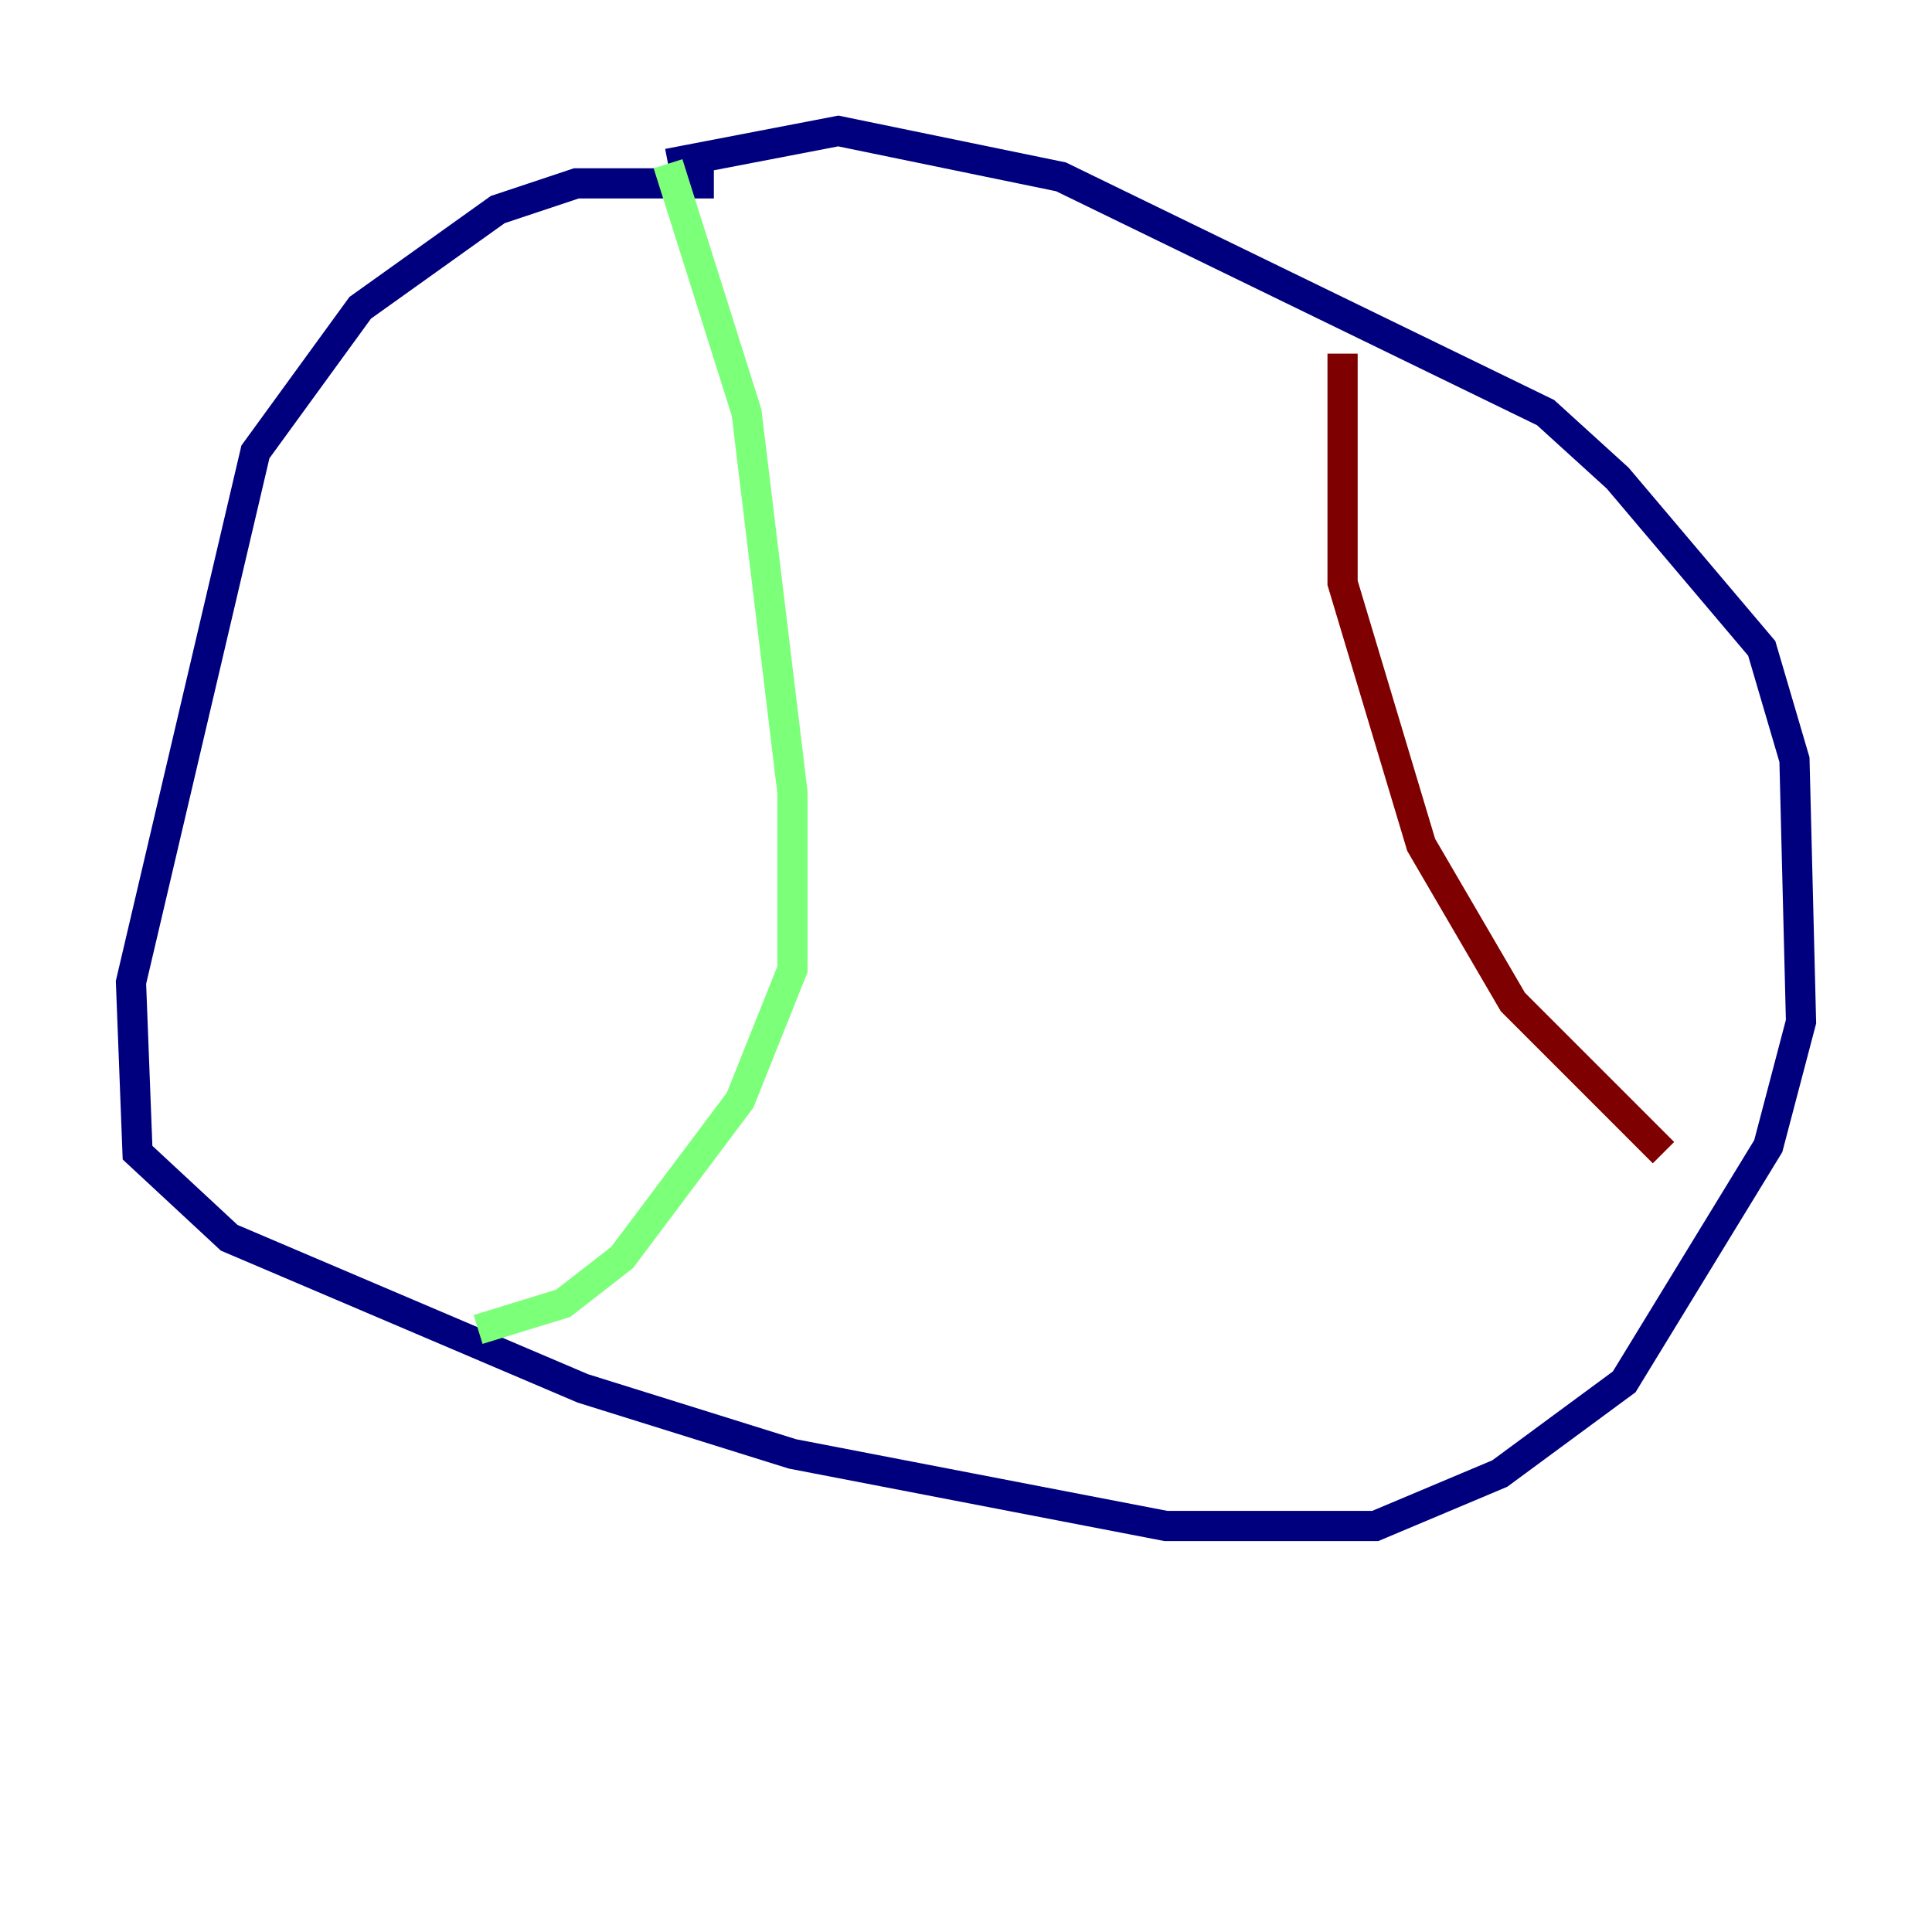 <?xml version="1.0" encoding="utf-8" ?>
<svg baseProfile="tiny" height="128" version="1.2" viewBox="0,0,128,128" width="128" xmlns="http://www.w3.org/2000/svg" xmlns:ev="http://www.w3.org/2001/xml-events" xmlns:xlink="http://www.w3.org/1999/xlink"><defs /><polyline fill="none" points="47.295,12.149 38.183,12.149 32.976,13.885 23.864,20.393 16.922,29.939 8.678,65.085 9.112,76.366 15.186,82.007 38.617,91.986 52.502,96.325 77.234,101.098 91.119,101.098 99.363,97.627 107.607,91.552 117.153,75.932 119.322,67.688 118.888,50.332 116.719,42.956 107.173,31.675 102.4,27.336 70.291,11.715 55.539,8.678 44.258,10.848" stroke="#00007f" stroke-width="2" /><polyline fill="none" points="44.258,10.848 49.464,27.336 52.502,52.502 52.502,64.217 49.031,72.895 41.22,83.308 37.315,86.346 31.675,88.081" stroke="#7cff79" stroke-width="2" /><polyline fill="none" points="88.949,23.43 88.949,38.617 94.156,55.973 100.231,66.386 110.21,76.366" stroke="#7f0000" stroke-width="2" /></svg>